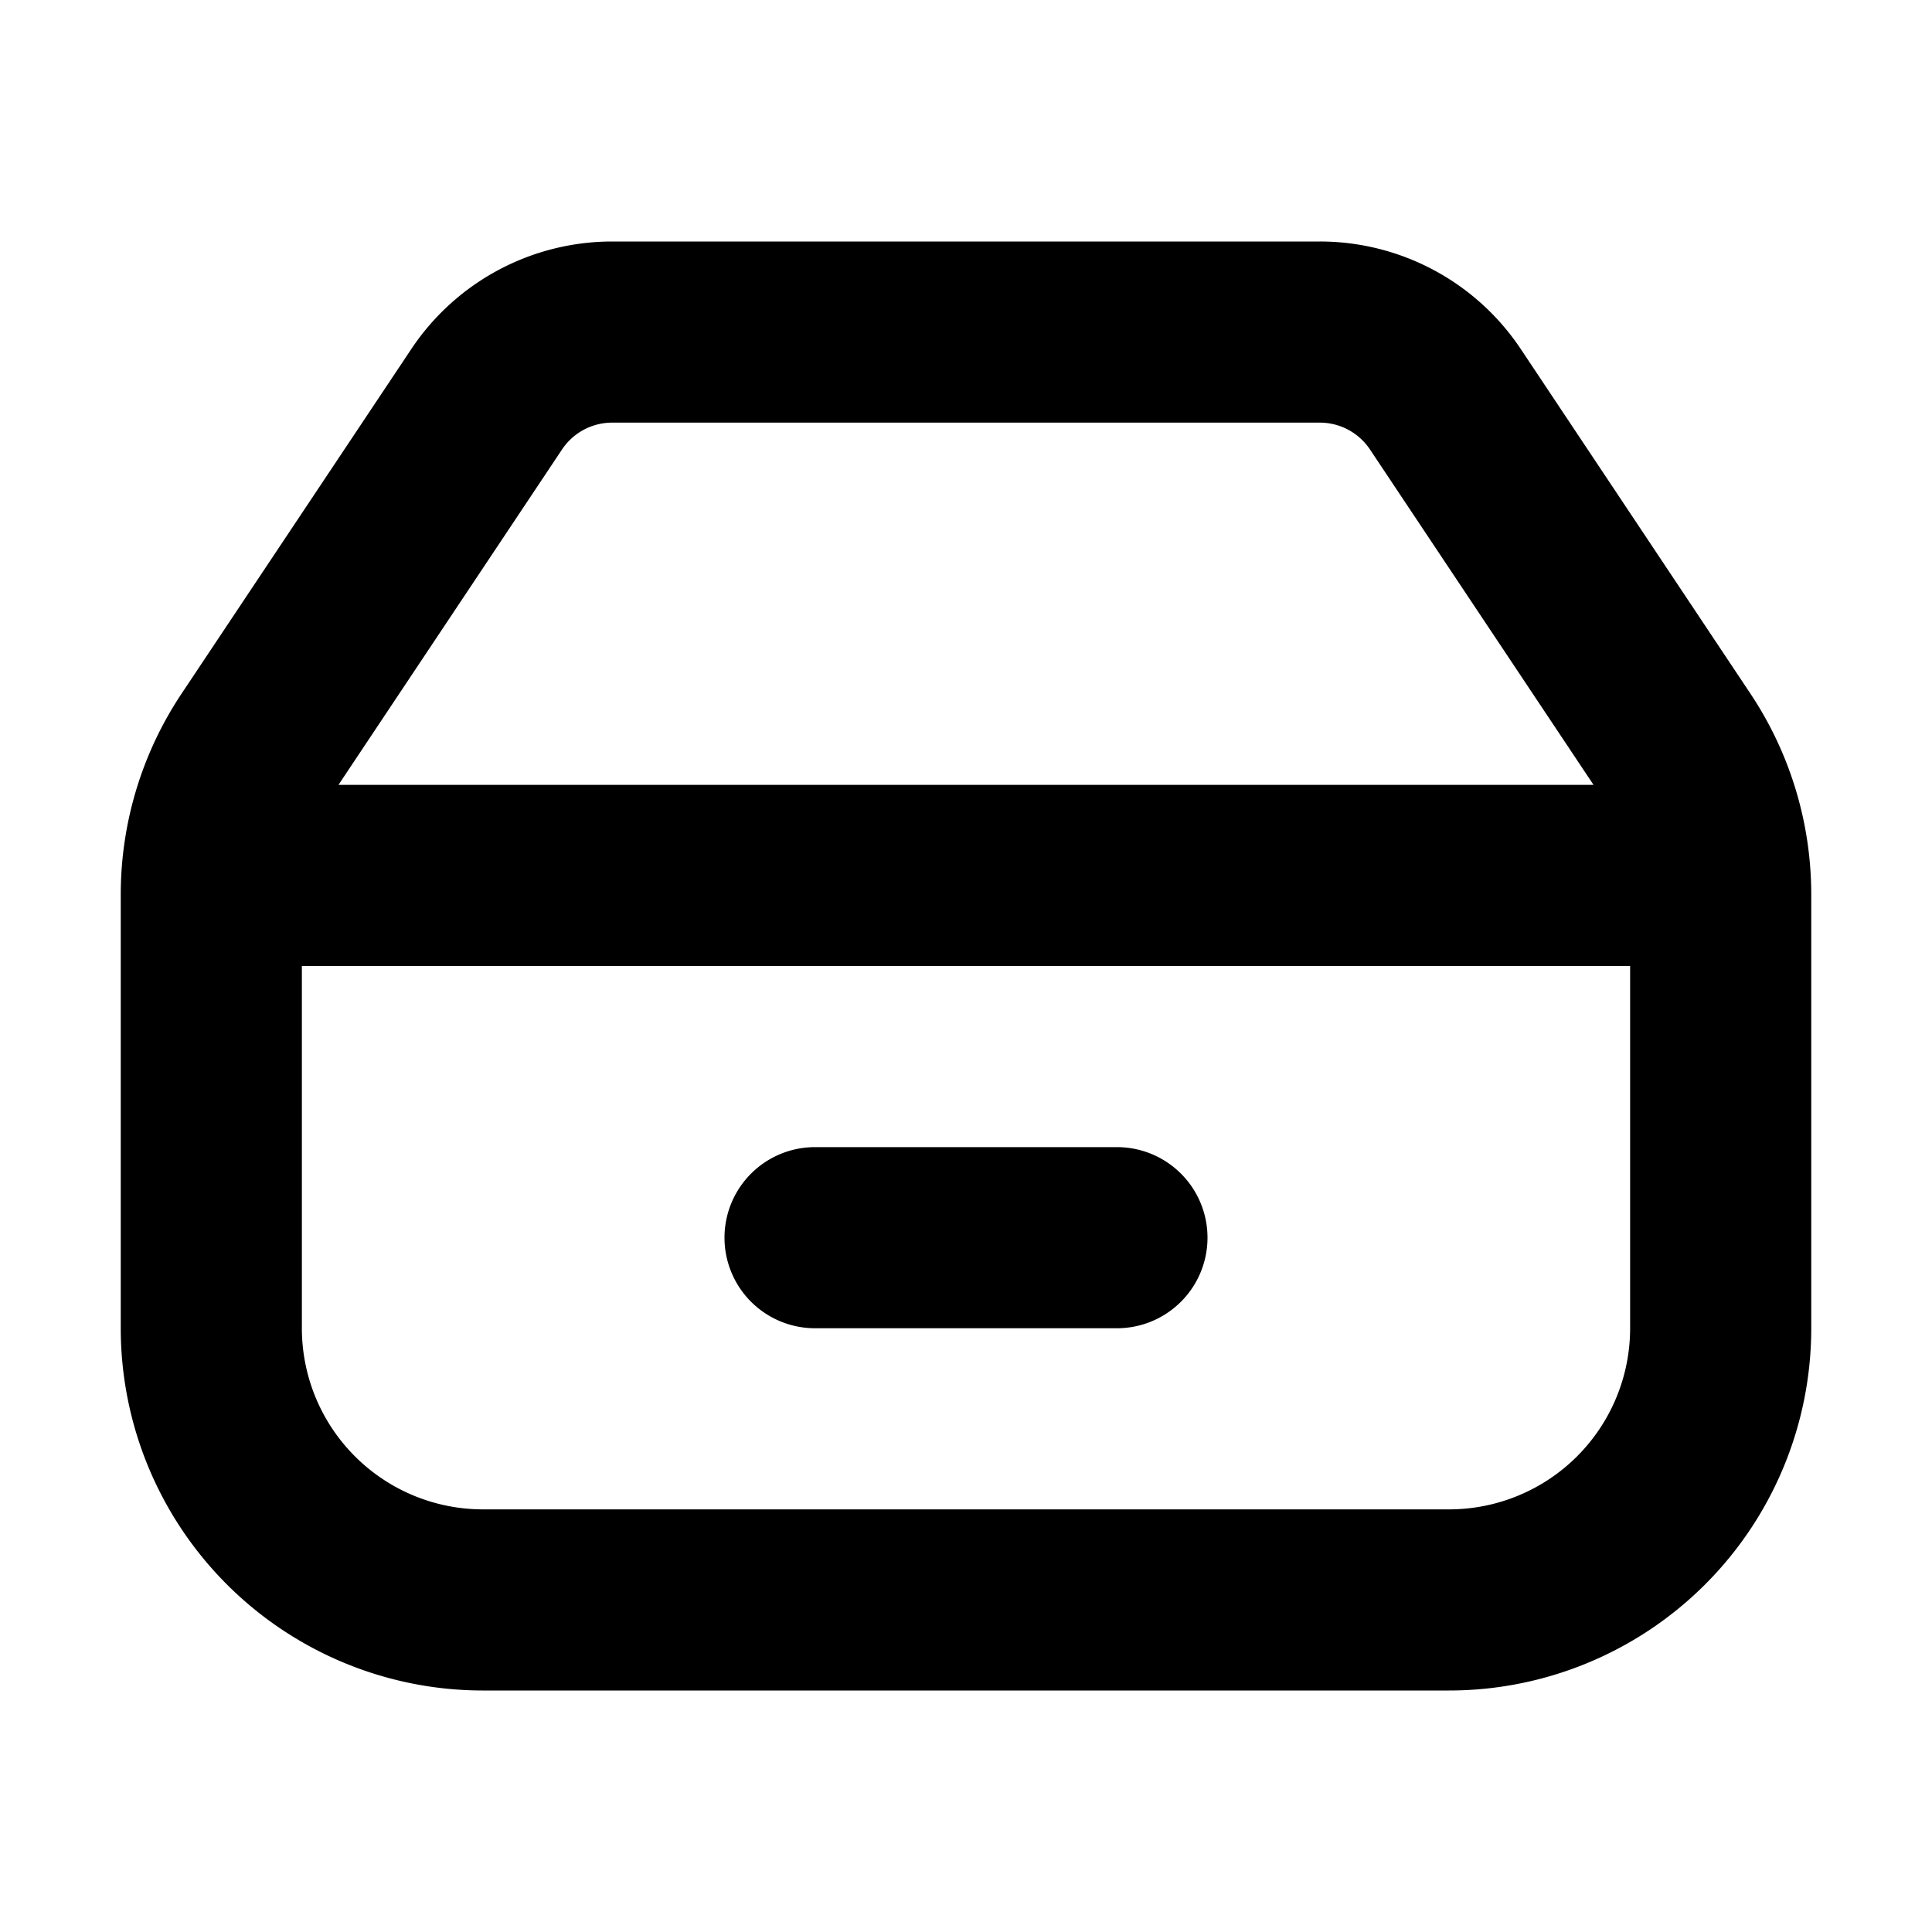 <svg xmlns="http://www.w3.org/2000/svg" width="16" height="16" fill="none" viewBox="0 0 16 16"><path fill="currentColor" fill-rule="evenodd" d="M2.5 8h11v3a1.5 1.5 0 0 1-1.5 1.5H4A1.5 1.5 0 0 1 2.5 11zm10.697-1.5-1.851-2.777a.5.5 0 0 0-.416-.223H5.07a.5.5 0 0 0-.416.223L2.803 6.5zM15 7.408V11a3 3 0 0 1-3 3H4a3 3 0 0 1-3-3V7.408a3 3 0 0 1 .504-1.664l1.902-2.853A2 2 0 0 1 5.07 2h5.86a2 2 0 0 1 1.664.89l1.902 2.854A3 3 0 0 1 15 7.408M9.25 11a.75.75 0 0 0 0-1.5h-2.5a.75.75 0 0 0 0 1.5z" clip-rule="evenodd"/></svg>